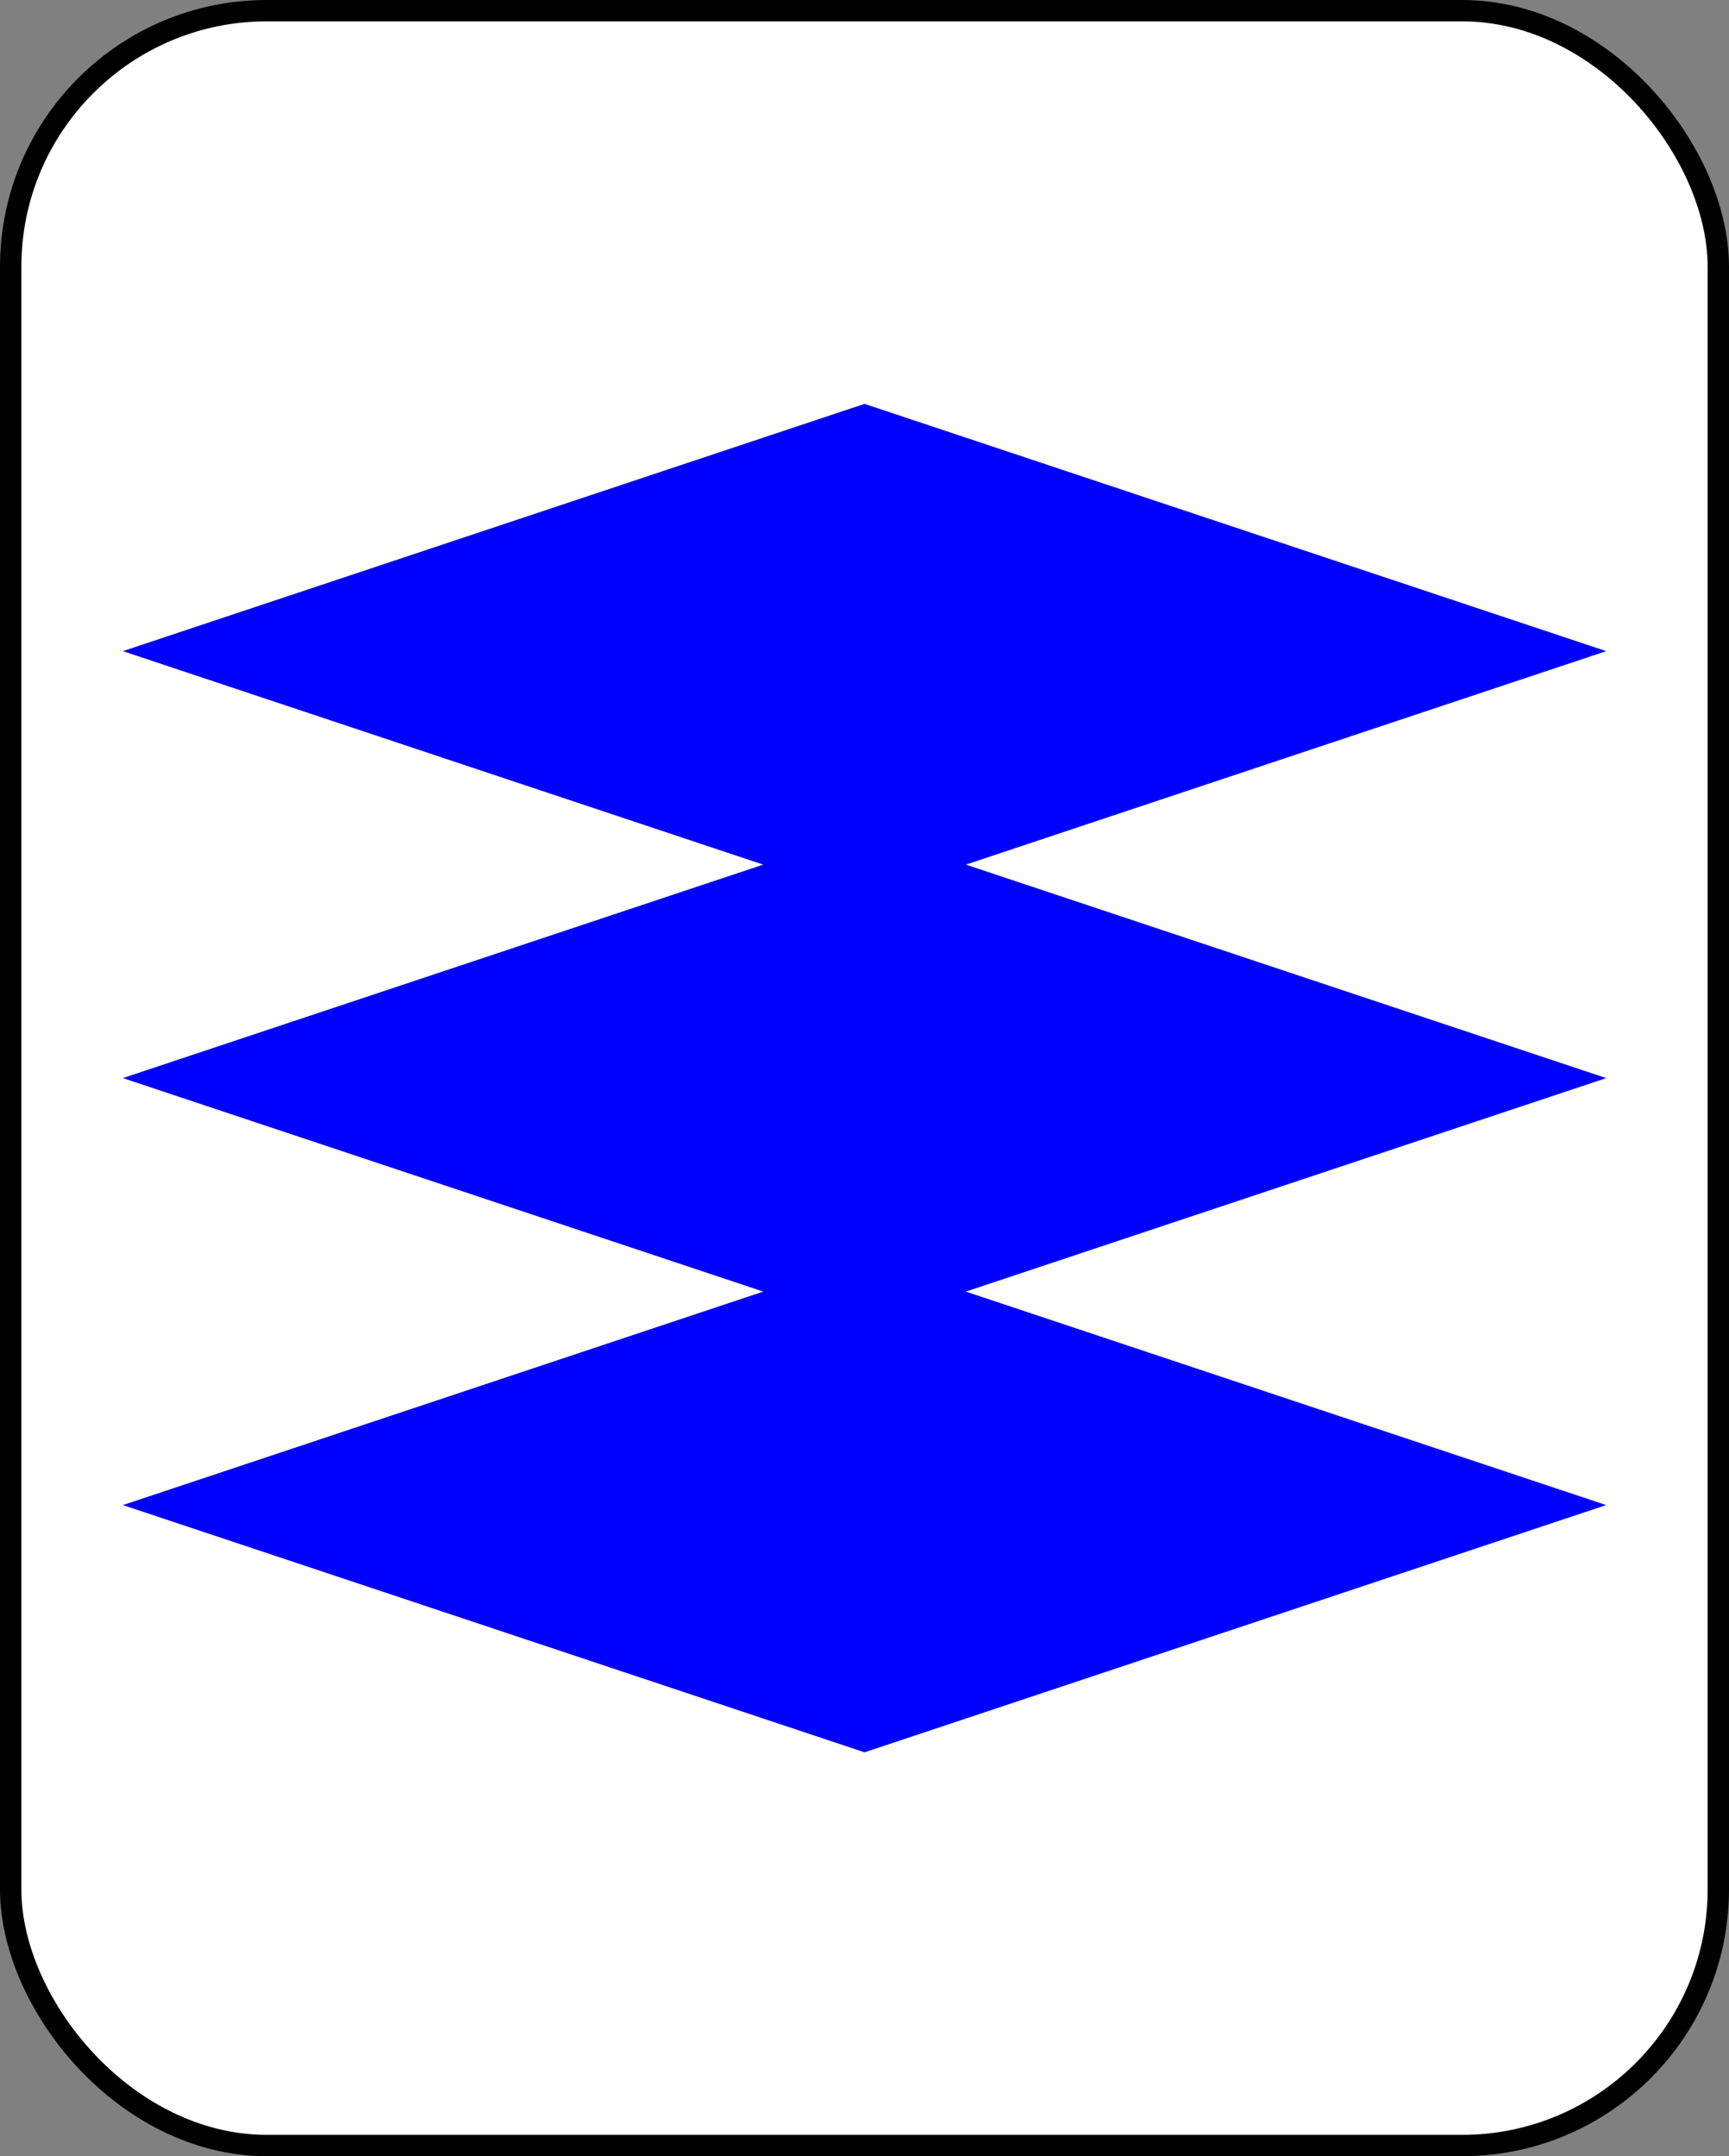 <?xml version="1.0" encoding="UTF-8" standalone="no"?>
<svg
   xmlns:dc="http://purl.org/dc/elements/1.1/"
   xmlns:cc="http://creativecommons.org/ns#"
   xmlns:rdf="http://www.w3.org/1999/02/22-rdf-syntax-ns#"
   xmlns:svg="http://www.w3.org/2000/svg"
   xmlns="http://www.w3.org/2000/svg"
   id="svg14"
   style="background-color: rgb(255, 255, 255);"
   content="&lt;mxfile userAgent=&quot;Mozilla/5.0 (X11; Linux x86_64) AppleWebKit/537.36 (KHTML, like Gecko) Chrome/58.0.303.110 Safari/537.36&quot; version=&quot;7.6.1&quot; editor=&quot;www.draw.io&quot; type=&quot;google&quot;&gt;&lt;diagram&gt;3ZU9b4MwEEB/DTvYCU3W0tAunRg6O3DBVgxGxhTSX18Dx5dIpKiKOsQDgnd32PfsBIcGWfOuWcE/VQLSIW7SOPTNIWS32dtrCy492Lp+D1Itkh55E4jEDyB0kVYigXKRaJSSRhRLGKs8h9gsGNNa1cu0k5LLWQuWwgpEMZNr+iUSw7Et8jLxDxApH2b2fGz4yOJzqlWV43wOoadu9OGMDe/CRkvOElXPED04NNBKmf4uawKQrdpBW18X3oiO69aQm3sKSF/wzWQFw4q7dZnL4KLrBtp8z6GvNRcGooLFbbS2m28ZN5nEcGm0OkOgpNJdNXW7MUYGm23uSUg5ywztCALLcUmgDTQ32/JGWfYMgsrA6ItNGQr26BfP3wYf69lmIuLzfXQRMjw/6fjmyaG9QY3XldI7lHKVHavyjzrDcKWTrnWOmQ/QSdylTn+t07+ikzzA5ub5be7+z+b2+W2Ov+HH67SP0z9zF5t9/ejhFw==&lt;/diagram&gt;&lt;/mxfile&gt;"
   version="1.1"
   height="101px"
   width="81px">
  <rect width="100%" height="100%" fill="#808080" stroke="none"/>
  <defs
     id="defs2" />
  <g
     id="g12"
     transform="translate(0.5,0.5)">
    <rect
       id="rect4"
       pointer-events="none"
       stroke="#000000"
       fill="#ffffff"
       ry="12"
       rx="12"
       height="100"
       width="80"
       y="0"
       x="0" />
    <path
       id="path6"
       pointer-events="none"
       stroke-miterlimit="10"
       stroke-width="3"
       stroke="#0000ff"
       fill="#0000ff"
       d="M 40 20 L 70 30 L 40 40 L 10 30 Z" />
    <path
       id="path8"
       pointer-events="none"
       stroke-miterlimit="10"
       stroke-width="3"
       stroke="#0000ff"
       fill="#0000ff"
       d="M 40 40 L 70 50 L 40 60 L 10 50 Z" />
    <path
       id="path10"
       pointer-events="none"
       stroke-miterlimit="10"
       stroke-width="3"
       stroke="#0000ff"
       fill="#0000ff"
       d="M 40 60 L 70 70 L 40 80 L 10 70 Z" />
  </g>
</svg>
